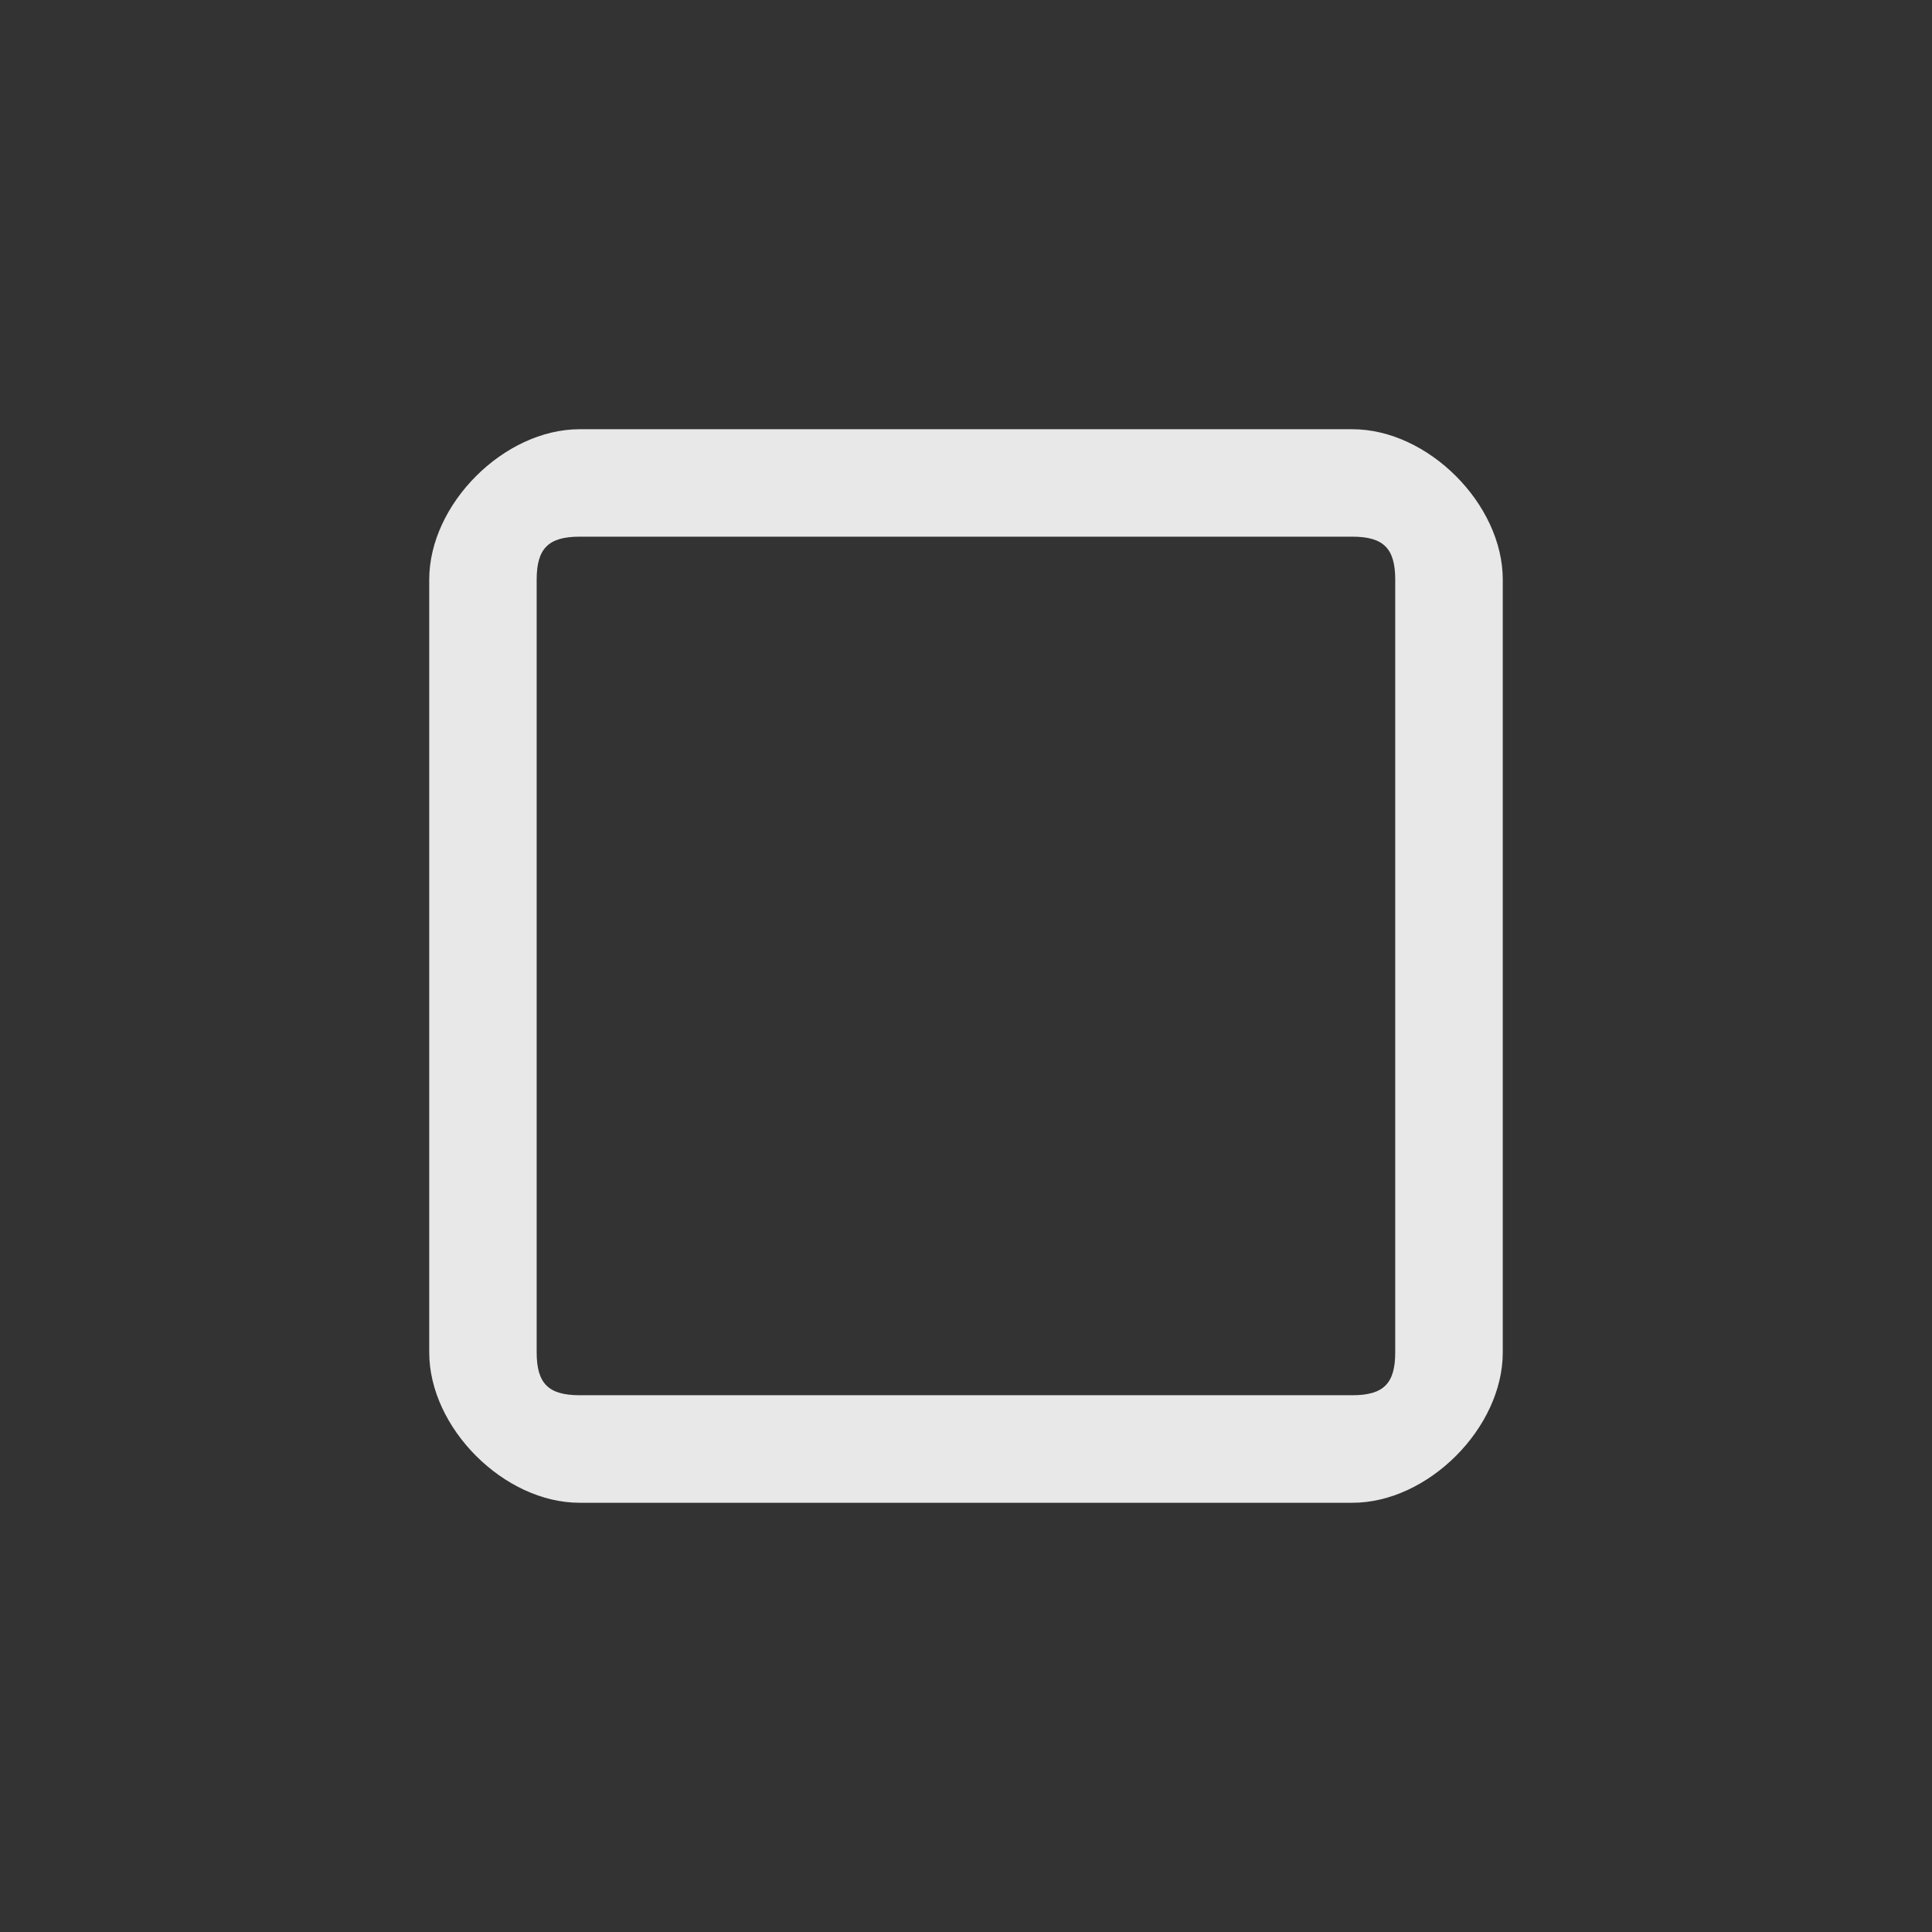 <?xml version='1.0' encoding='UTF-8' standalone='no'?>
<svg baseProfile="tiny" height="4.763mm" version="1.2" viewBox="0 0 18 18" width="4.763mm" xmlns="http://www.w3.org/2000/svg" xmlns:xlink="http://www.w3.org/1999/xlink">
    <rect x="0" y="0" width="18" height="18" fill="#333333" stroke="none"/>
    <style id="current-color-scheme" type="text/css">.ColorScheme-Text {color:#fcfcfc;}</style>
    <title>Qt SVG Document</title>
    <desc>Auto-generated by Klassy window decoration</desc>
    <defs/>
    <g fill="none" fill-rule="evenodd" stroke="black" stroke-linecap="square" stroke-linejoin="bevel" stroke-width="1">
        <g class="ColorScheme-Text" fill="currentColor" fill-opacity="0.9" font-family="Noto Sans" font-size="13.333" font-style="normal" font-weight="400" stroke="none" transform="matrix(1,0,0,1,0,0)">
            <path d="M3.999,5.4 C3.999,4.696 4.696,3.999 5.4,3.999 L12.6,3.999 C13.304,3.999 14.001,4.696 14.001,5.4 L14.001,12.6 C14.001,13.304 13.304,14.001 12.6,14.001 L5.4,14.001 C4.696,14.001 3.999,13.304 3.999,12.6 L3.999,5.4 M5,5.4 L5,12.6 C5,12.89 5.11,12.999 5.4,12.999 L12.6,12.999 C12.89,12.999 12.999,12.89 12.999,12.6 L12.999,5.4 C12.999,5.11 12.89,5 12.6,5 L5.4,5 C5.11,5 5,5.11 5,5.4 " fill-rule="nonzero" vector-effect="none"/>
        </g>
    </g>
</svg>
